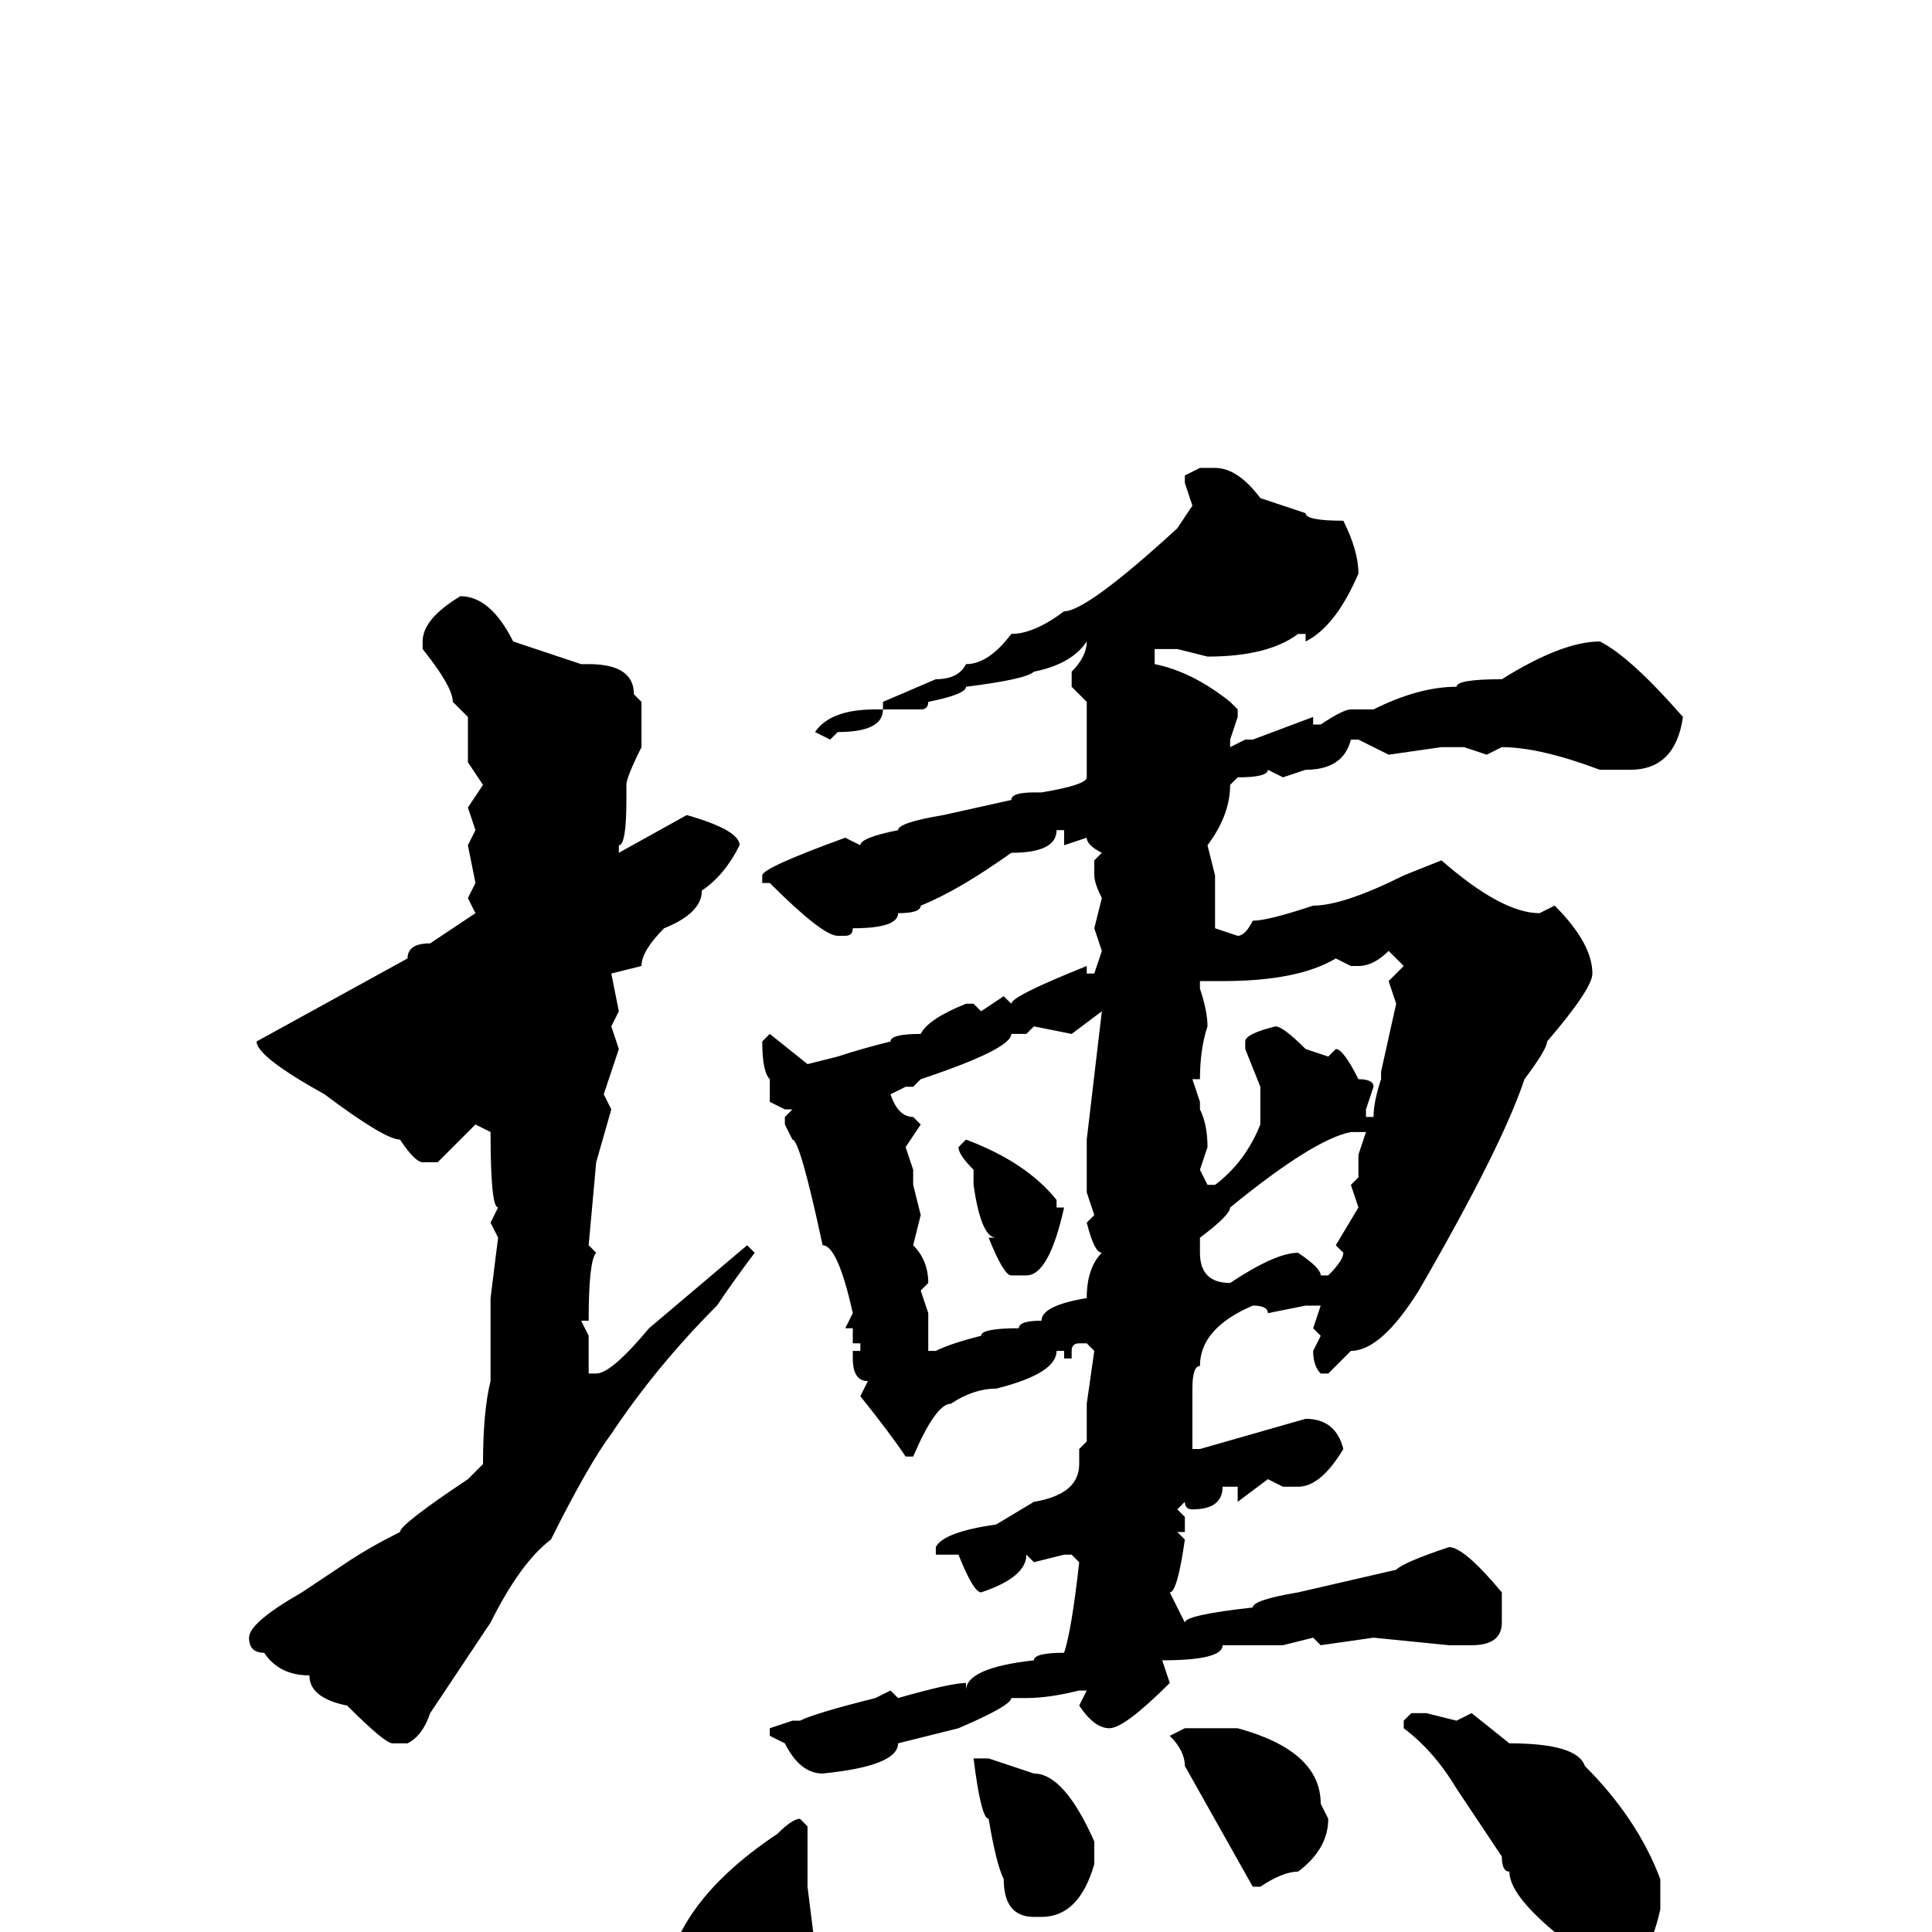 <svg xmlns="http://www.w3.org/2000/svg" viewBox="0 -256 256 256">
	<path fill="#000000" d="M159 -194H161Q164 -194 167 -190L173 -188Q173 -187 178 -187Q180 -183 180 -180Q177 -173 173 -171V-172H172Q168 -169 160 -169L156 -170H153V-168Q158 -167 163 -163L164 -162V-161L163 -158V-157L165 -158H166L174 -161V-160H175Q178 -162 179 -162H180H182Q188 -165 193 -165Q193 -166 199 -166Q207 -171 212 -171Q216 -169 223 -161Q222 -154 216 -154H213H212Q204 -157 199 -157L197 -156L194 -157H193H191L184 -156L180 -158H179Q178 -154 173 -154L170 -153L168 -154Q168 -153 164 -153L163 -152Q163 -148 160 -144L161 -140V-138V-133L164 -132Q165 -132 166 -134Q168 -134 174 -136Q178 -136 186 -140L191 -142Q199 -135 204 -135L206 -136Q211 -131 211 -127Q211 -125 205 -118Q205 -117 202 -113Q199 -104 188 -85Q183 -77 179 -77L176 -74H175Q174 -75 174 -77L175 -79L174 -80L175 -83H173L168 -82Q168 -83 166 -83Q159 -80 159 -75Q158 -75 158 -72V-69V-65V-64H159L173 -68Q177 -68 178 -64Q175 -59 172 -59H170L168 -60L164 -57V-59H162Q162 -56 158 -56Q157 -56 157 -57L156 -56L157 -55V-53H156L157 -52Q156 -45 155 -45L157 -41Q157 -42 166 -43Q166 -44 172 -45L185 -48Q186 -49 192 -51Q194 -51 199 -45V-41Q199 -38 195 -38H192L182 -39L175 -38L174 -39L170 -38H162Q162 -36 154 -36L155 -33Q149 -27 147 -27Q145 -27 143 -30L144 -32H143Q139 -31 136 -31H134Q134 -30 127 -27L119 -25Q119 -22 109 -21Q106 -21 104 -25L102 -26V-27L105 -28H106Q108 -29 116 -31L118 -32L119 -31Q126 -33 128 -33V-32Q128 -35 137 -36Q137 -37 141 -37Q142 -40 143 -49L142 -50H141L137 -49L136 -50Q136 -47 130 -45Q129 -45 127 -50H124V-51Q125 -53 132 -54L137 -57Q143 -58 143 -62V-64L144 -65V-68V-70L145 -77L144 -78H143Q142 -78 142 -77V-76H141V-77H140Q140 -74 132 -72Q129 -72 126 -70Q124 -70 121 -63H120Q118 -66 114 -71L115 -73Q113 -73 113 -76V-77H114V-78H113V-80H112L113 -82Q111 -91 109 -91Q106 -105 105 -105L104 -107V-108L105 -109H104L102 -110V-113Q101 -114 101 -118L102 -119L107 -115L111 -116Q114 -117 118 -118Q118 -119 122 -119Q123 -121 128 -123H129L130 -122L133 -124L134 -123Q134 -124 144 -128V-127H145L146 -130L145 -133L146 -137Q145 -139 145 -140V-142L146 -143Q144 -144 144 -145L141 -144V-146H140Q140 -143 134 -143Q127 -138 122 -136Q122 -135 119 -135Q119 -133 113 -133Q113 -132 112 -132H111Q109 -132 102 -139H101V-140Q101 -141 112 -145L114 -144Q114 -145 119 -146Q119 -147 125 -148L134 -150Q134 -151 137 -151H138Q144 -152 144 -153V-163L142 -165V-167Q144 -169 144 -171Q142 -168 137 -167Q136 -166 128 -165Q128 -164 123 -163Q123 -162 122 -162H117Q117 -159 111 -159L110 -158L108 -159Q110 -162 116 -162H117V-163L124 -166Q127 -166 128 -168Q131 -168 134 -172Q137 -172 141 -175Q144 -175 156 -186L158 -189L157 -192V-193ZM61 -177Q65 -177 68 -171L77 -168H78Q84 -168 84 -164L85 -163V-157Q83 -153 83 -152V-150Q83 -144 82 -144V-143L91 -148Q98 -146 98 -144Q96 -140 93 -138Q93 -135 88 -133Q85 -130 85 -128L81 -127L82 -122L81 -120L82 -117L80 -111L81 -109L79 -102L78 -91L79 -90Q78 -89 78 -81H77L78 -79V-74H79Q81 -74 86 -80L99 -91L100 -90Q97 -86 95 -83Q87 -75 81 -66Q78 -62 73 -52Q69 -49 65 -41L57 -29Q56 -26 54 -25H52Q51 -25 46 -30Q41 -31 41 -34Q37 -34 35 -37Q33 -37 33 -39Q33 -41 40 -45L43 -47L46 -49Q49 -51 53 -53Q53 -54 62 -60L64 -62Q64 -69 65 -73V-74V-77V-81V-82V-84L66 -92L65 -94L66 -96Q65 -96 65 -106L63 -107L58 -102H56Q55 -102 53 -105Q51 -105 43 -111Q34 -116 34 -118L54 -129Q54 -131 57 -131L63 -135L62 -137L63 -139L62 -144L63 -146L62 -149L64 -152L62 -155V-158V-160V-161L60 -163Q60 -165 56 -170V-171Q56 -174 61 -177ZM180 -128H179L177 -129Q172 -126 162 -126H160H159V-125Q160 -122 160 -120Q159 -117 159 -113H158L159 -110V-109Q160 -107 160 -104L159 -101L160 -99H161Q165 -102 167 -107V-110V-112L165 -117V-118Q165 -119 169 -120Q170 -120 173 -117L176 -116L177 -117Q178 -117 180 -113Q182 -113 182 -112L181 -109V-108H182Q182 -110 183 -113V-114L185 -123L184 -126L186 -128L184 -130Q182 -128 180 -128ZM142 -119L137 -120L136 -119H135H134Q134 -117 122 -113L121 -112H120L118 -111Q119 -108 121 -108L122 -107L120 -104L121 -101V-99L122 -95L121 -91Q123 -89 123 -86L122 -85L123 -82V-81V-77H124Q126 -78 130 -79Q130 -80 135 -80Q135 -81 138 -81Q138 -83 144 -84Q144 -88 146 -90Q145 -90 144 -94L145 -95L144 -98V-105L146 -122ZM159 -90Q159 -86 163 -86Q169 -90 172 -90Q175 -88 175 -87H176Q178 -89 178 -90L177 -91L180 -96L179 -99L180 -100V-101V-103L181 -106H179Q174 -105 163 -96Q163 -95 159 -92ZM128 -105Q136 -102 140 -97V-96H141Q139 -87 136 -87H134Q133 -87 131 -92H132Q130 -92 129 -99V-101Q127 -103 127 -104ZM187 -29H189L193 -28L195 -29L200 -25Q209 -25 210 -22Q217 -15 220 -7V-3Q218 6 213 6H209Q206 4 205 3L206 0Q200 -5 200 -8Q199 -8 199 -10L193 -19Q190 -24 186 -27V-28ZM157 -27H159H164Q175 -24 175 -17L176 -15Q176 -11 172 -8Q170 -8 167 -6H166L157 -22Q157 -24 155 -26ZM130 -23H131L137 -21Q141 -21 145 -12V-9Q143 -2 138 -2H137Q133 -2 133 -7Q132 -9 131 -15Q130 -15 129 -23ZM106 -15L107 -14V-12V-9V-6L108 2Q104 15 100 15L96 18H92Q90 18 88 9Q88 -3 103 -13Q105 -15 106 -15Z"/>
</svg>